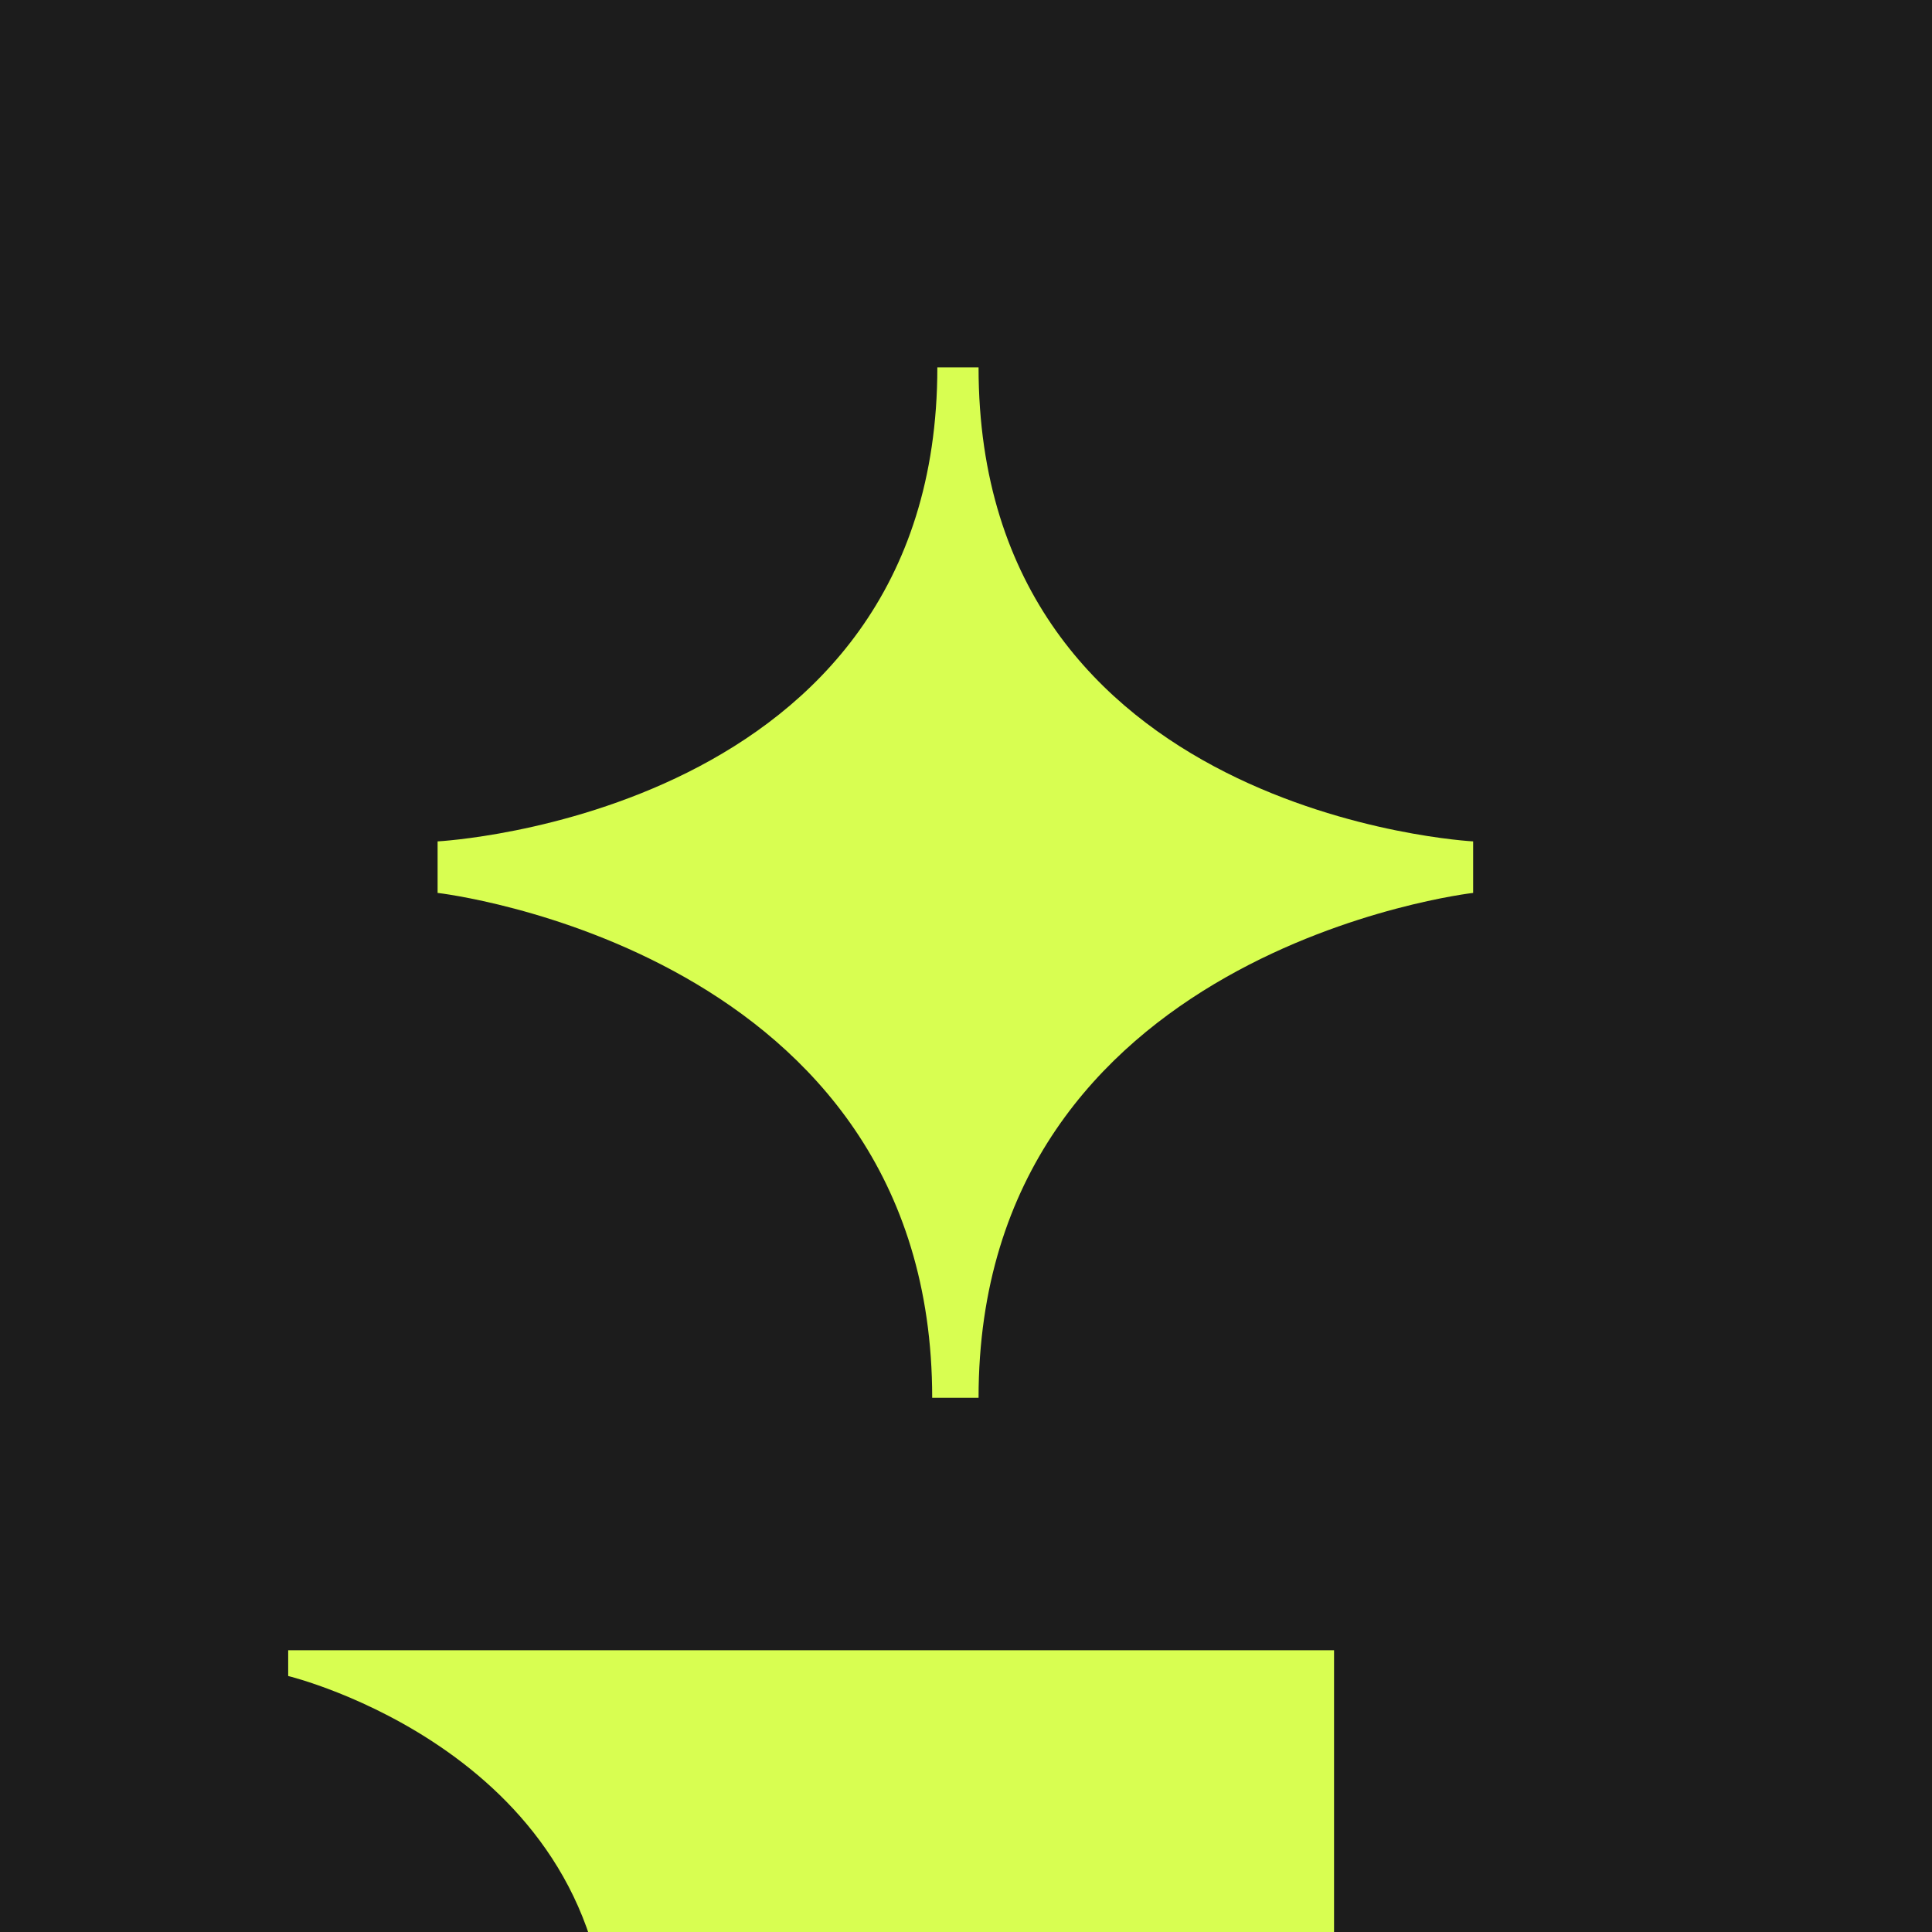 <svg width="48" height="48" viewBox="0 0 48 48" fill="none" xmlns="http://www.w3.org/2000/svg">
<rect x="0" y="0" width="48" height="48" fill="#808080" stroke="none"/>
<g clip-path="url(#clip0_1260_44)">
<rect width="48" height="48" fill="#1C1C1C"/>
<path d="M10.872 22.184C10.872 22.184 23.16 23.592 23.16 34.728H24.312C24.312 23.592 36.6 22.184 36.6 22.184V20.904C36.6 20.904 24.312 20.264 24.312 9.128H23.288C23.288 20.264 10.872 20.904 10.872 20.904V22.184ZM7.16 41.64C7.16 41.64 15.096 43.56 15.096 50.984V113.832C15.096 127.4 12.792 132.904 5.368 132.904C-0.52 132.904 -9.096 129.448 -9.096 119.336C-9.096 111.528 11.64 109.992 11.64 109.992V109.352H-10.504V119.336C-10.504 131.24 0.504 135.464 9.72 135.464C25.72 135.464 33.016 114.472 33.144 93.352V41H7.16V41.64Z" fill="#D8FE51"/>
</g>
<defs>
<clipPath id="clip0_1260_44">
<rect width="48" height="48" fill="white"/>
</clipPath>
</defs>
</svg>
